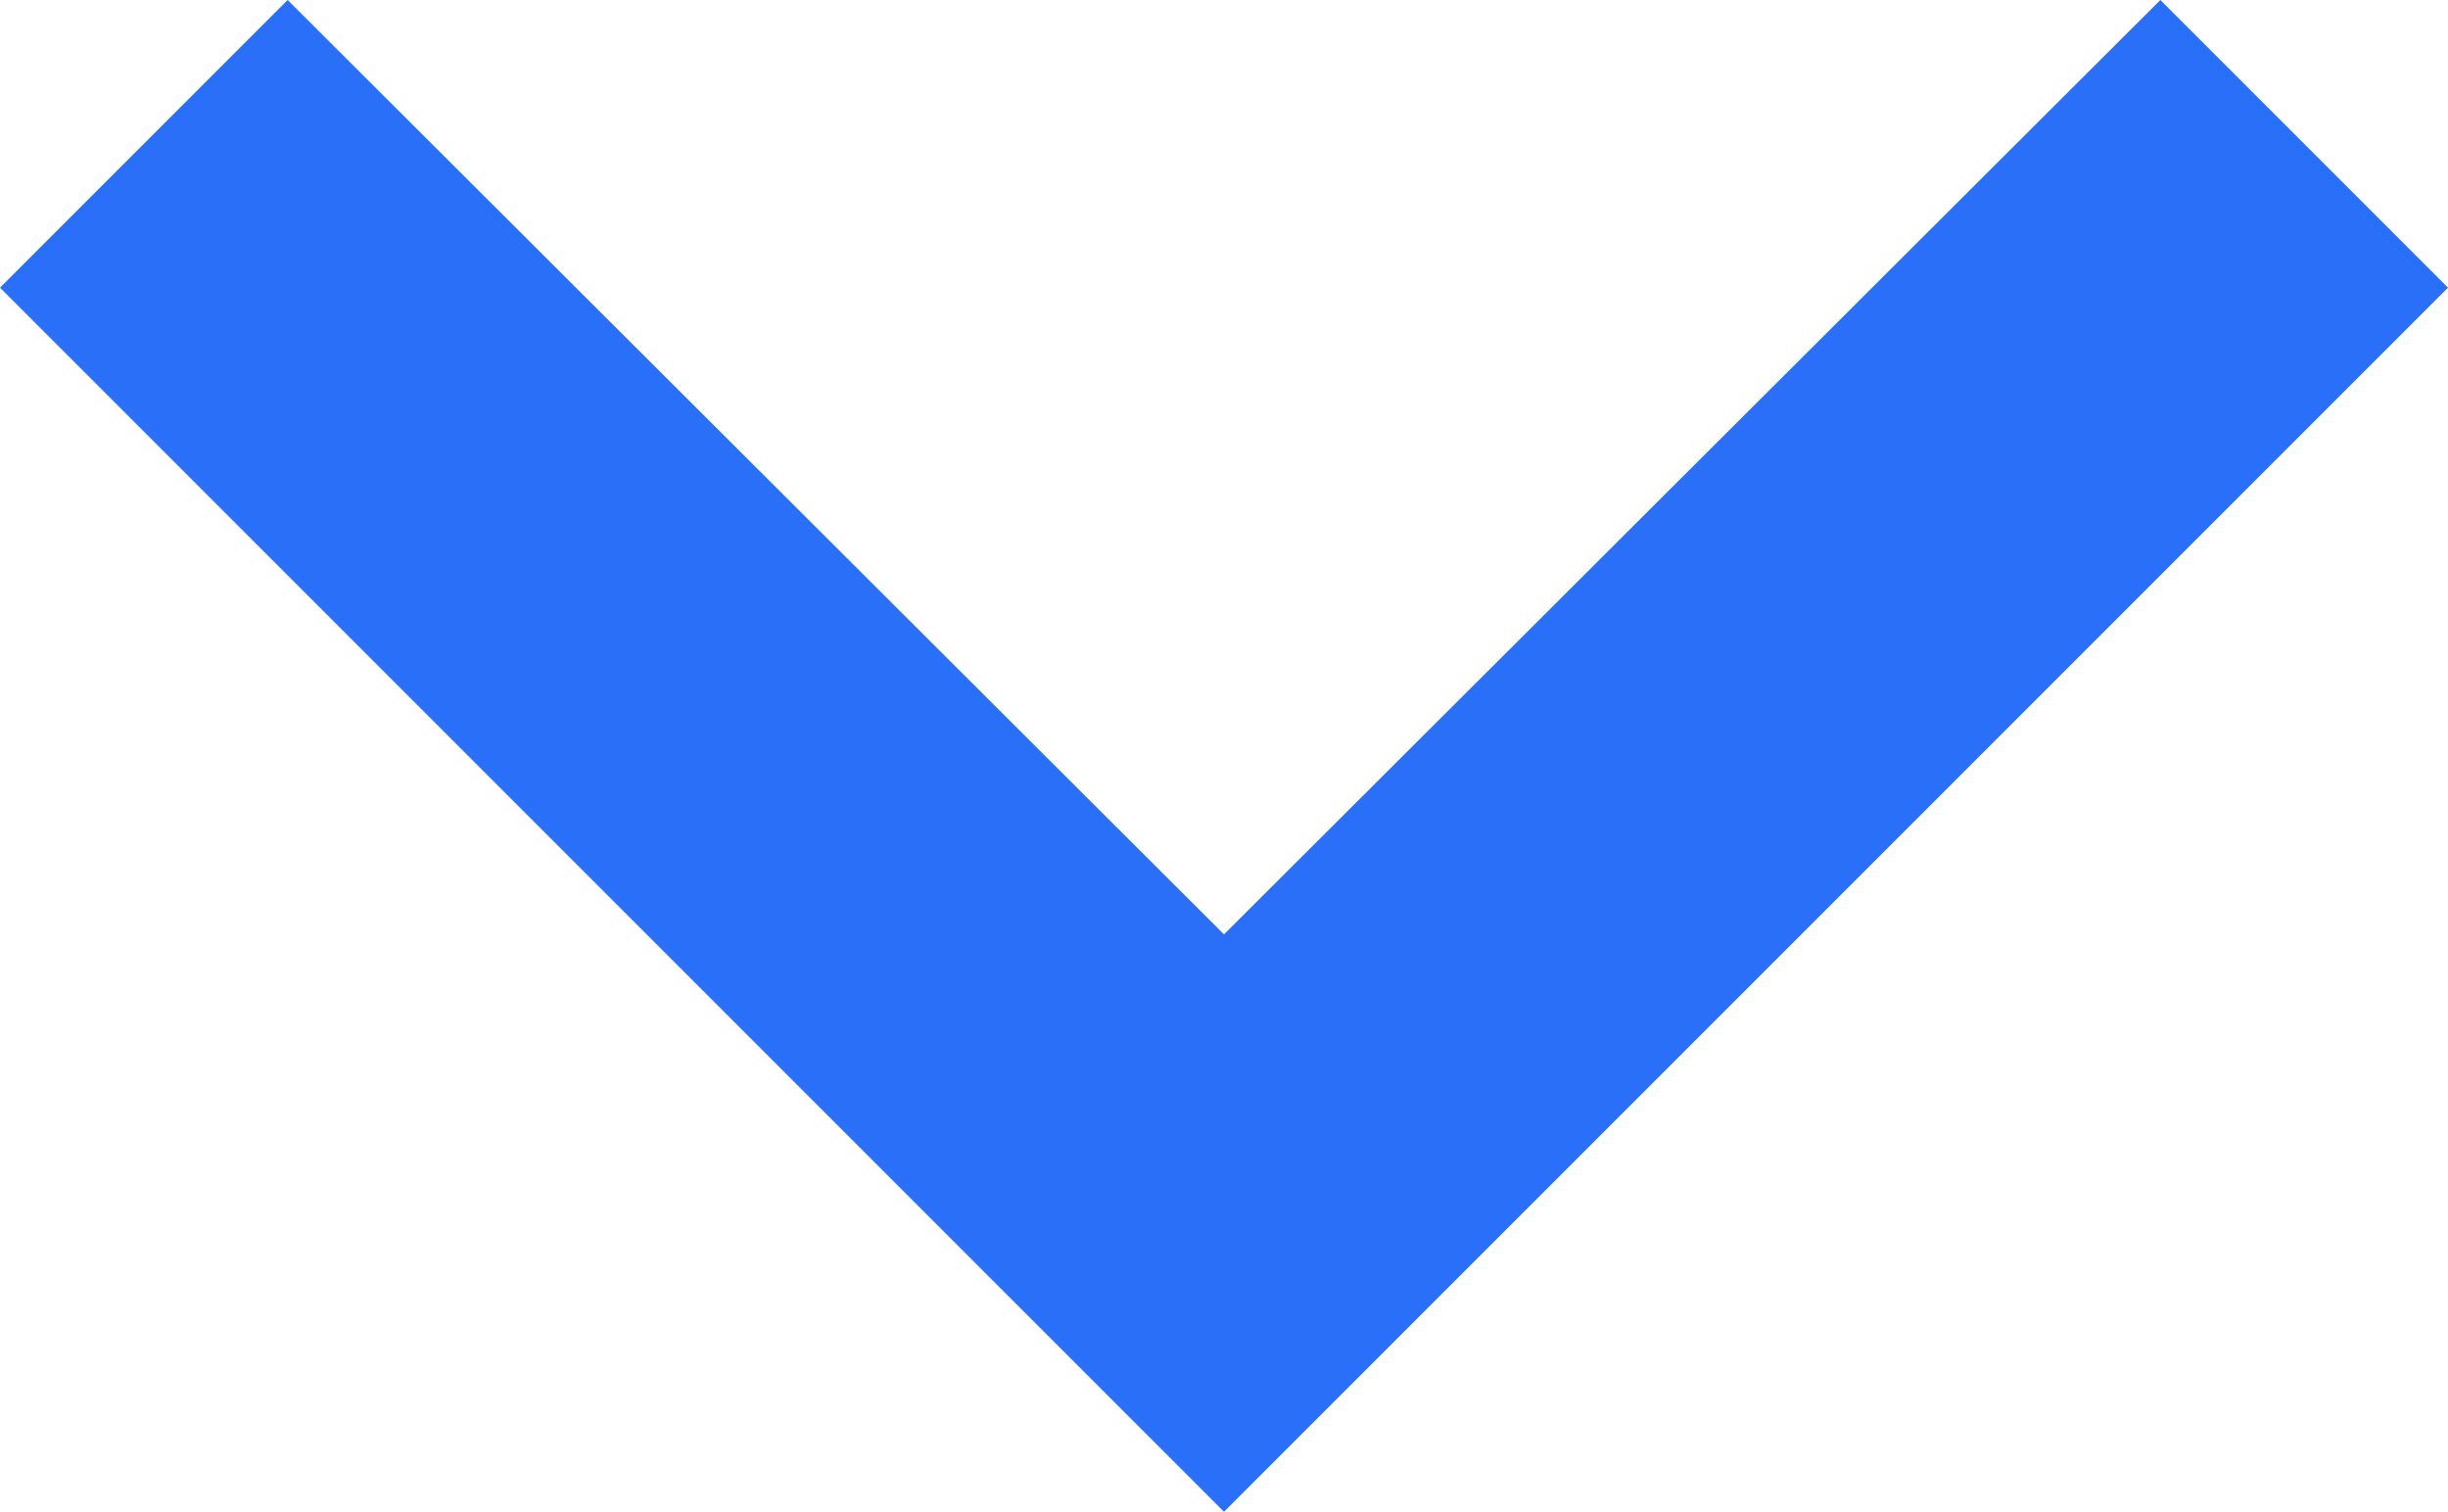 <svg xmlns="http://www.w3.org/2000/svg" width="12" height="7.41" viewBox="0 0 12 7.41">
    <defs>
        <style>
            .cls-1{fill:#2a6ff7}
        </style>
    </defs>
    <g id="ic_chevron_left_24px" transform="rotate(-90 4.705 10.705)">
        <path id="Path_13" d="M15.41 7.41L14 6l-6 6 6 6 1.41-1.41L10.83 12z" class="cls-1" data-name="Path 13"/>
    </g>
</svg>
